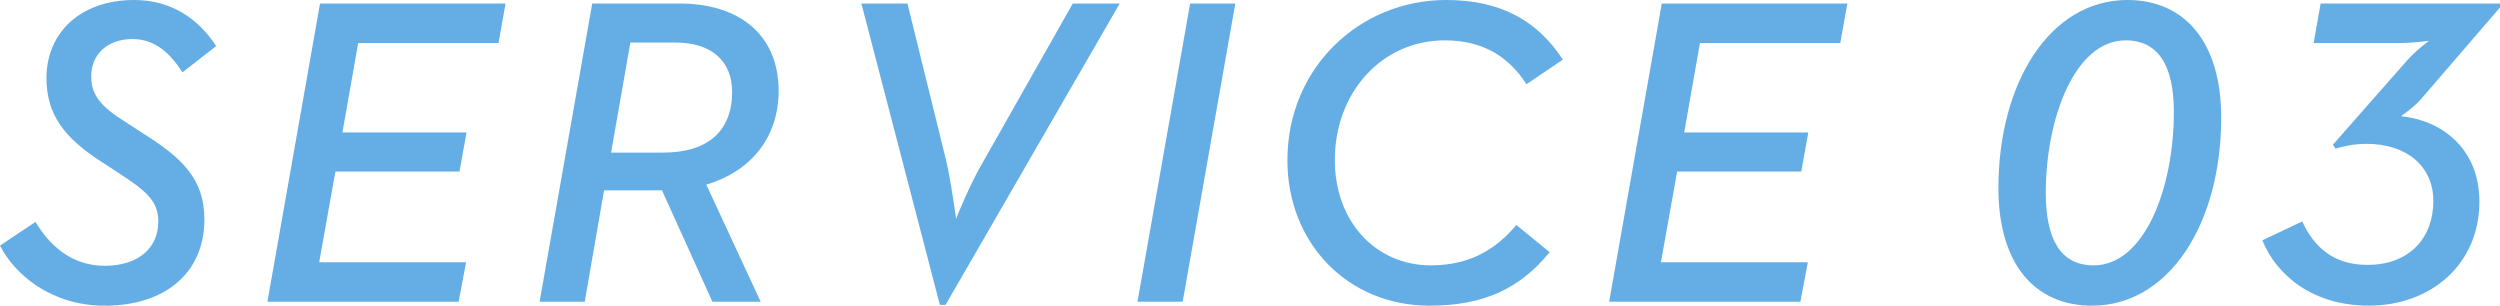 <?xml version="1.0" encoding="UTF-8"?><svg id="_レイヤー_2" xmlns="http://www.w3.org/2000/svg" viewBox="0 0 79.846 9.763"><defs><style>.cls-1{fill:#64aee5;stroke-width:0px;}</style></defs><g id="_メニュー"><path class="cls-1" d="m0,7.844l1.134-.756c.42.7,1.107,1.401,2.213,1.401,1.079,0,1.709-.575,1.709-1.415,0-.658-.393-.98-1.275-1.555l-.56-.364c-1.149-.742-1.737-1.485-1.737-2.662C1.484,1.051,2.563,0,4.286,0c1.205,0,2.059.616,2.619,1.471l-1.078.84c-.378-.588-.854-1.064-1.597-1.064-.798,0-1.317.49-1.317,1.191,0,.602.309.966,1.093,1.457l.561.364c1.247.784,1.961,1.457,1.961,2.746,0,1.751-1.303,2.759-3.18,2.759-1.723,0-2.886-1.008-3.348-1.919Z"/><path class="cls-1" d="m10.221.112h5.925l-.224,1.261h-4.482l-.504,2.858h3.964l-.224,1.247h-3.964l-.518,2.899h4.692l-.238,1.261h-6.107L10.221.112Z"/><path class="cls-1" d="m21.142,6.079h-1.849l-.617,3.558h-1.442L18.915.112h2.788c1.863,0,3.152.953,3.166,2.774,0,1.555-.938,2.605-2.311,3.011l1.737,3.74h-1.541l-1.611-3.558Zm.042-1.205c1.415,0,2.199-.686,2.199-1.933,0-1.008-.672-1.583-1.821-1.583h-1.429l-.616,3.516h1.667Z"/><path class="cls-1" d="m27.511.112h1.471l1.233,5.001c.168.7.308,1.821.322,1.877.014-.056.448-1.121.854-1.807L34.263.112h1.499l-5.562,9.624h-.182L27.511.112Z"/><path class="cls-1" d="m38.011.112h1.443l-1.681,9.525h-1.443L38.011.112Z"/><path class="cls-1" d="m41.118,5.113c0-2.956,2.312-5.113,5.071-5.113,1.737,0,2.913.658,3.726,1.905l-1.162.785c-.532-.827-1.331-1.401-2.605-1.401-2.031,0-3.516,1.681-3.516,3.824,0,1.961,1.303,3.362,3.067,3.362,1.316,0,2.129-.574,2.731-1.289l1.064.868c-.938,1.149-2.087,1.709-3.838,1.709-2.619,0-4.539-2.003-4.539-4.65Z"/><path class="cls-1" d="m53.075.112h5.926l-.225,1.261h-4.482l-.504,2.858h3.964l-.224,1.247h-3.965l-.518,2.899h4.692l-.238,1.261h-6.107L53.075.112Z"/><path class="cls-1" d="m63.826,6.009c0-3.376,1.653-6.009,4.118-6.009,1.821,0,2.998,1.331,2.998,3.754,0,3.376-1.653,6.009-4.132,6.009-1.821,0-2.984-1.331-2.984-3.754Zm5.604-2.423c0-1.485-.49-2.297-1.541-2.297-1.625,0-2.55,2.494-2.55,4.875,0,1.484.477,2.311,1.527,2.311,1.639,0,2.563-2.493,2.563-4.889Z"/><path class="cls-1" d="m72.254,7.676l1.274-.603c.364.785.967,1.387,2.087,1.387,1.317,0,2.102-.84,2.102-2.045,0-1.093-.841-1.821-2.129-1.821-.435,0-.757.084-.995.154l-.084-.126,2.367-2.689c.267-.308.7-.63.7-.63,0,0-.532.07-.868.07h-2.815l.224-1.261h5.729v.126l-2.535,2.941c-.252.28-.631.532-.631.532,1.289.126,2.508,1.022,2.508,2.731,0,1.989-1.541,3.32-3.53,3.32-1.778,0-2.941-.953-3.403-2.087Z"/></g></svg>